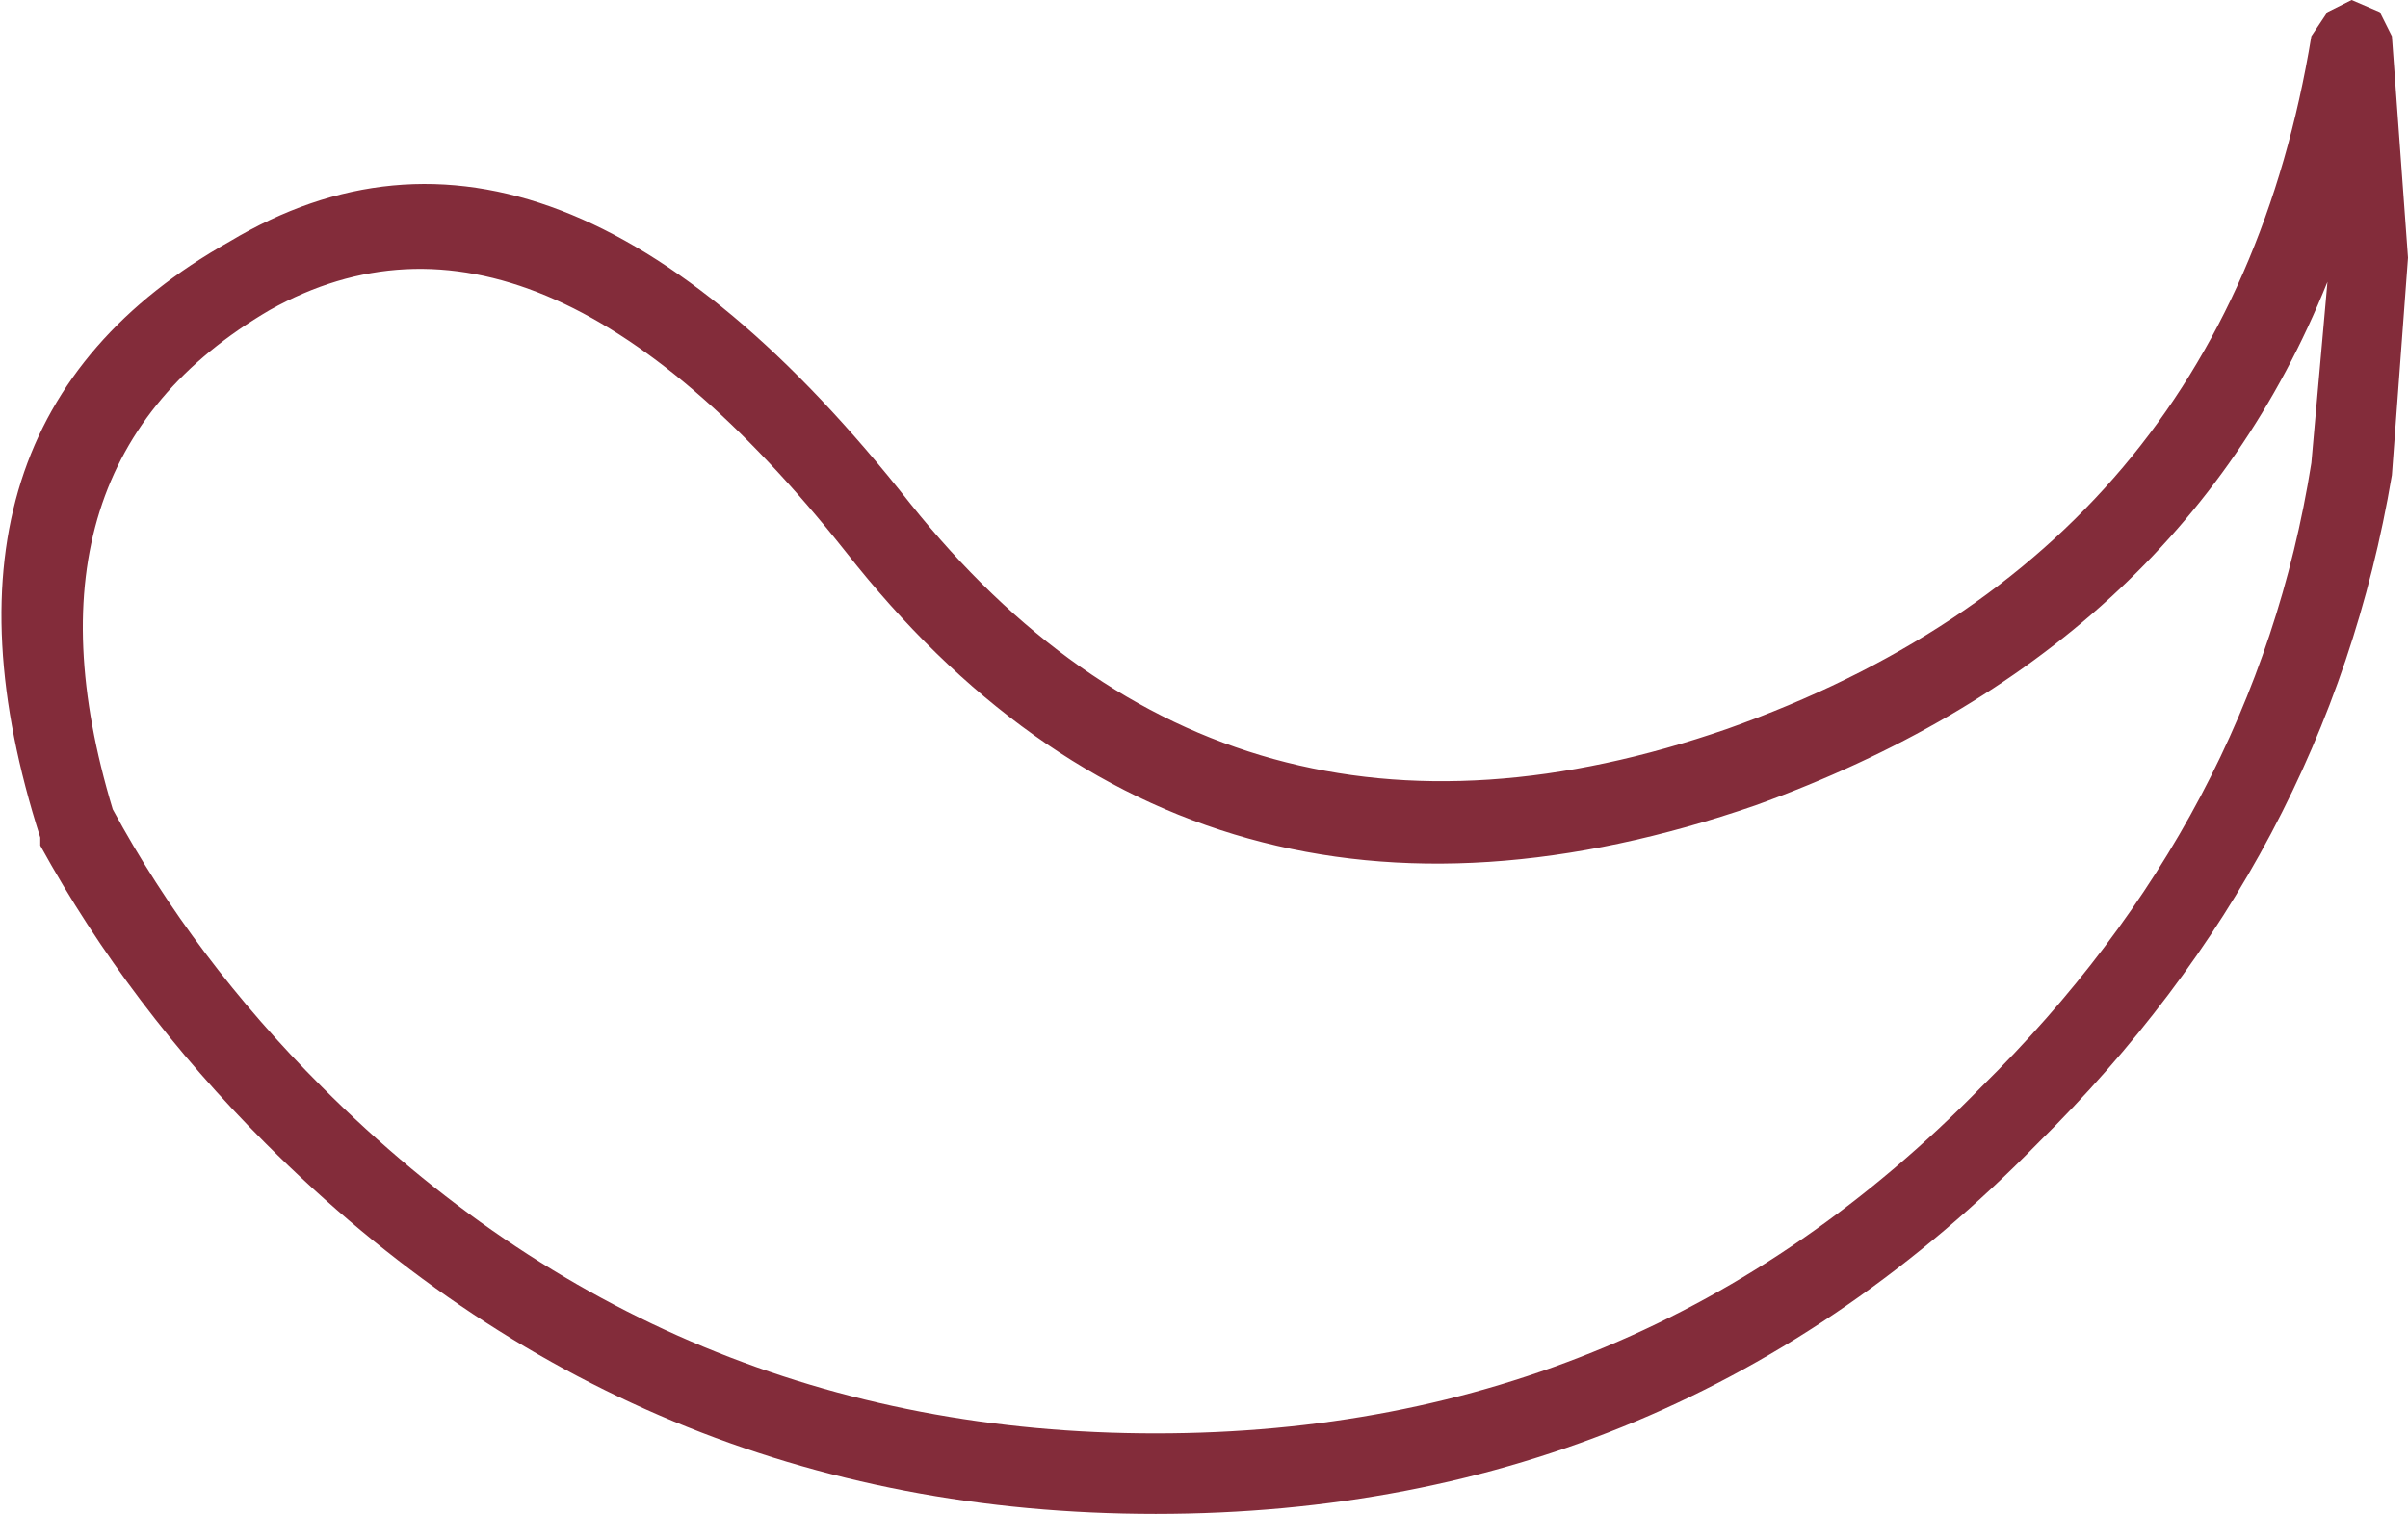 <?xml version="1.0" encoding="UTF-8" standalone="no"?>
<svg xmlns:ffdec="https://www.free-decompiler.com/flash" xmlns:xlink="http://www.w3.org/1999/xlink" ffdec:objectType="shape" height="18.8px" width="29.9px" xmlns="http://www.w3.org/2000/svg">
  <g transform="matrix(1.0, 0.0, 0.0, 1.0, 14.3, 3.25)">
    <path d="M14.4 2.5 L14.6 0.25 Q12.75 4.85 7.5 6.75 0.55 9.15 -3.8 3.6 -7.65 -1.25 -10.95 0.6 -14.2 2.5 -12.9 6.8 -11.9 8.65 -10.3 10.25 -6.0 14.55 0.05 14.55 6.1 14.55 10.3 10.25 13.7 6.9 14.4 2.5 M15.4 2.65 Q14.6 7.4 11.0 10.95 6.5 15.55 0.05 15.55 -6.4 15.55 -11.0 10.95 -12.7 9.25 -13.8 7.25 L-13.8 7.15 Q-15.45 2.0 -11.45 -0.25 -7.45 -2.65 -3.0 3.0 0.95 7.95 7.15 5.8 13.35 3.6 14.4 -2.8 L14.6 -3.1 14.9 -3.25 15.25 -3.1 15.4 -2.8 15.6 -0.05 15.4 2.65" fill="#832c3a" fill-rule="evenodd" stroke="none"/>
  </g>
</svg>
